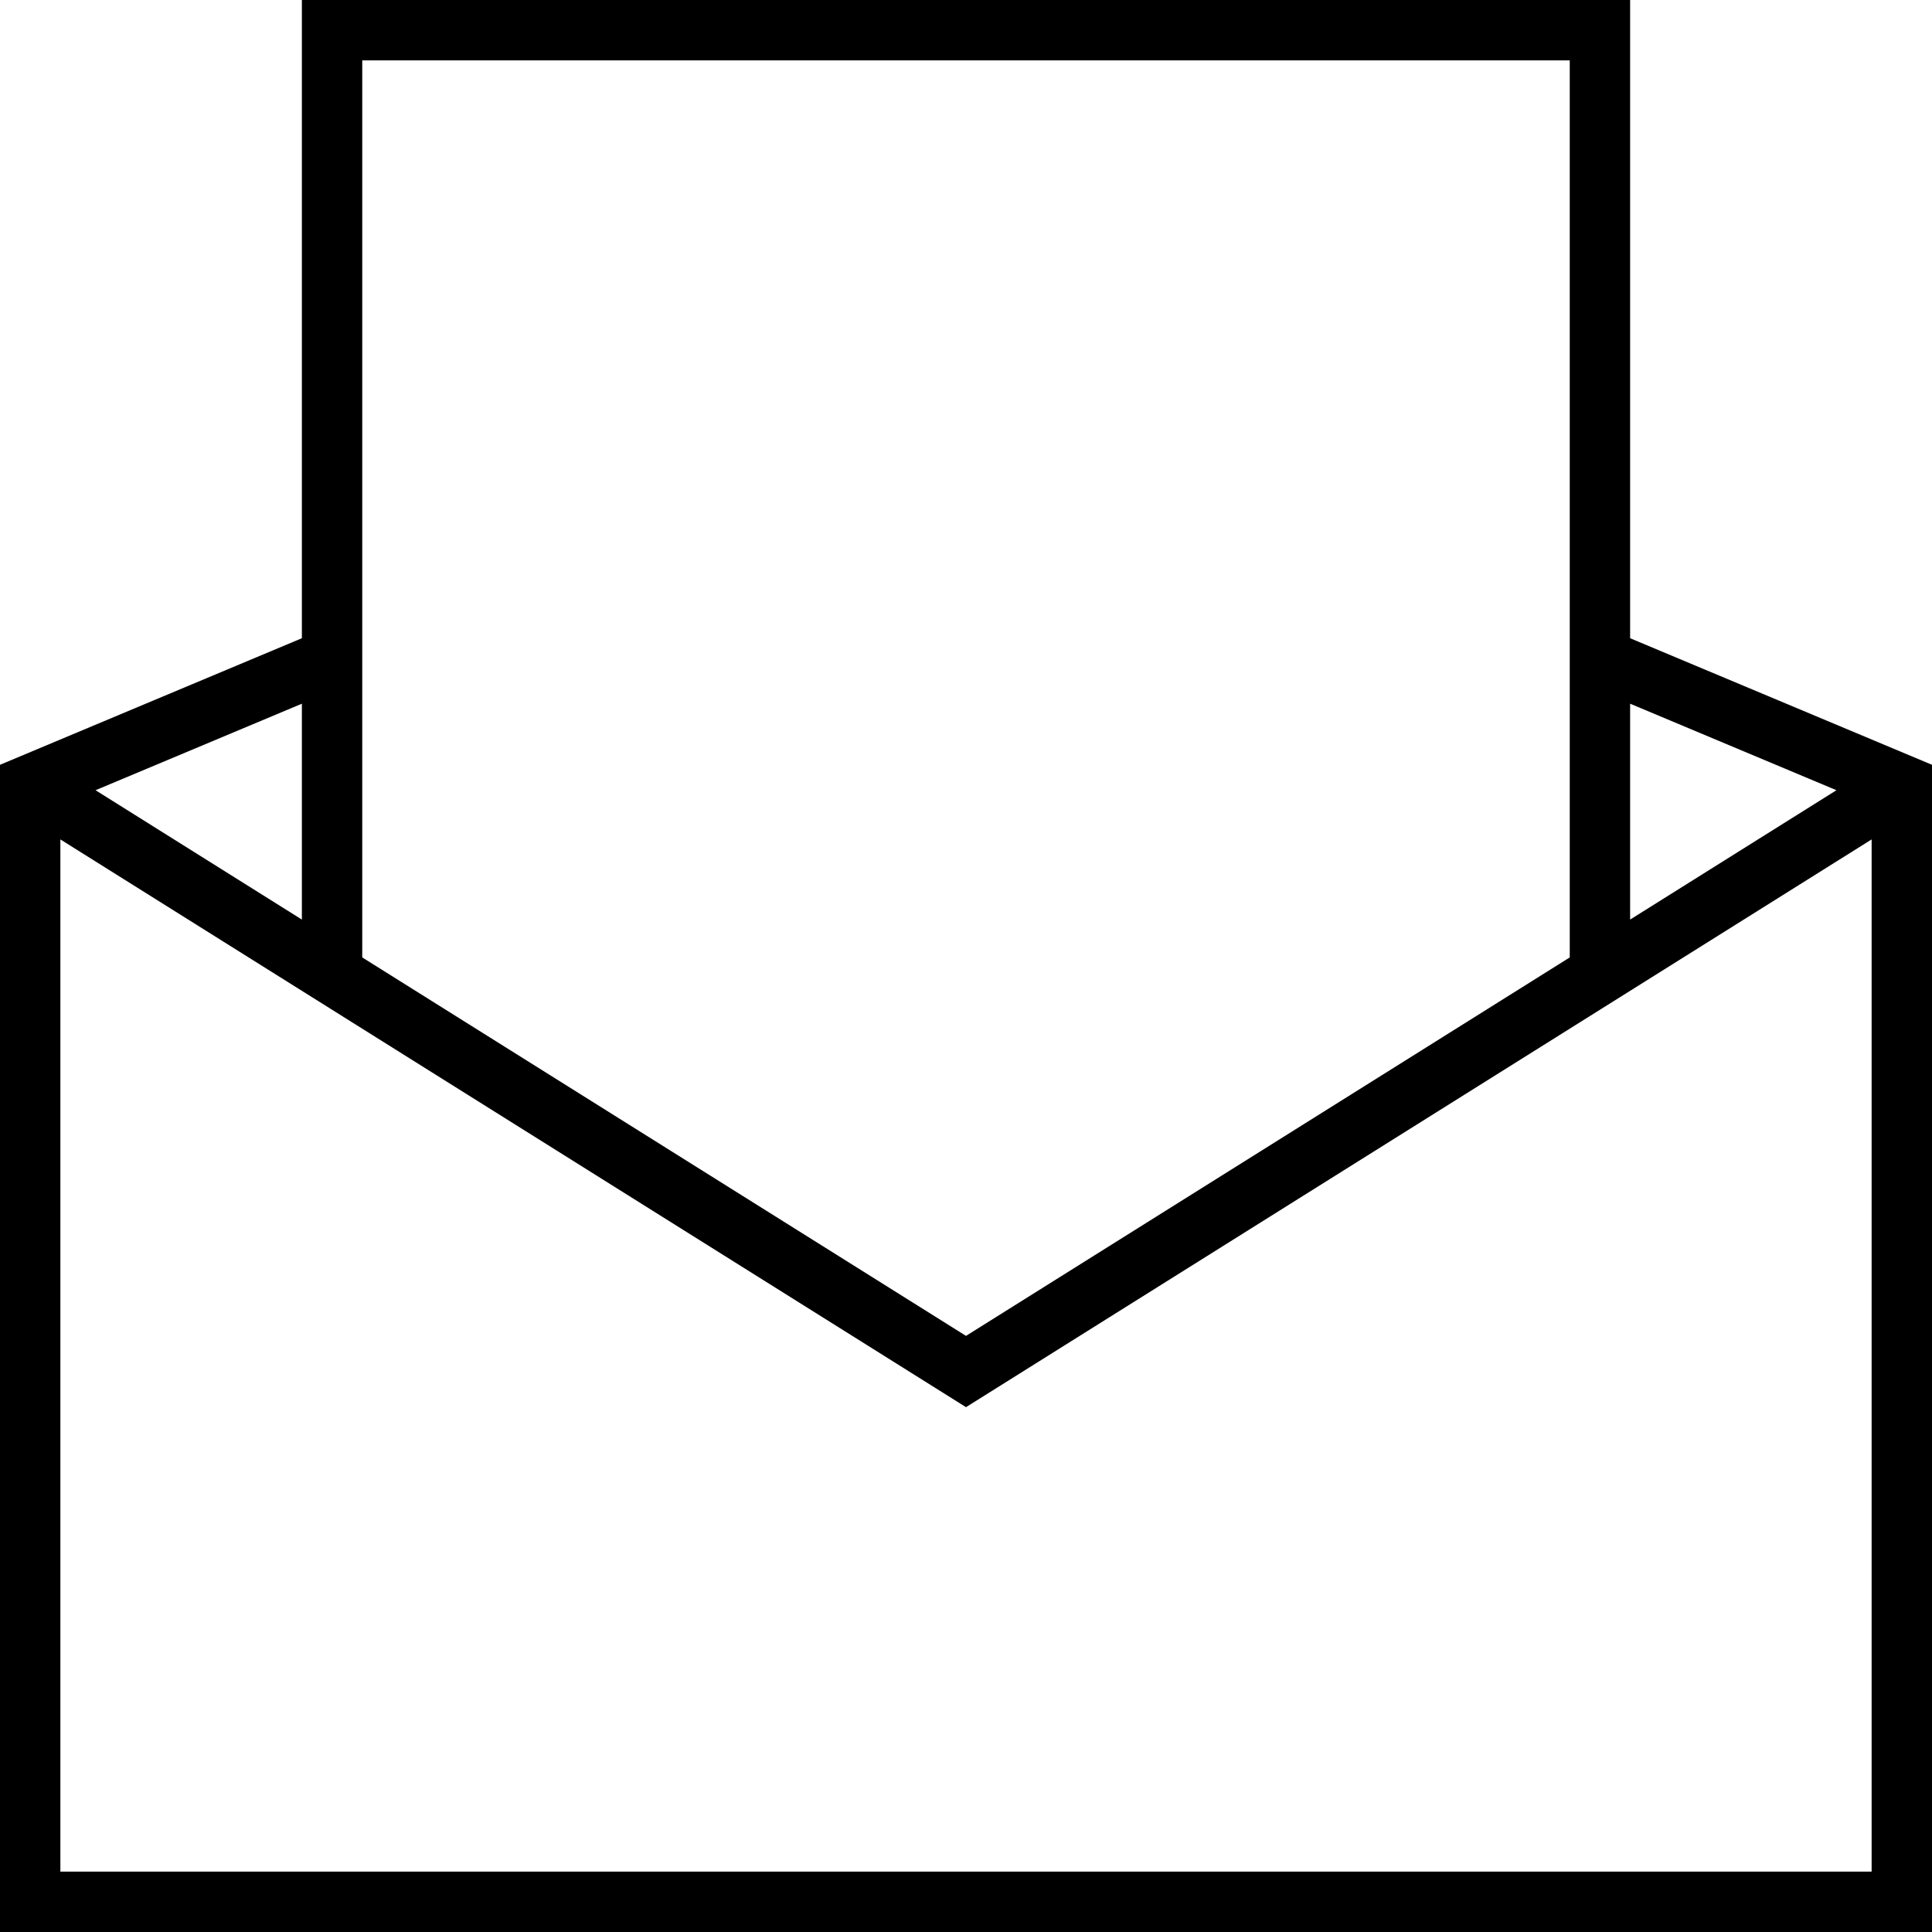 <svg enable-background="new 0 0 64 64" height="64" viewBox="0 0 64 64" width="64" xmlns="http://www.w3.org/2000/svg"><path d="m54 0h-44v21.142l-10 4.193v38.665h64v-38.665l-10-4.193zm-2 2v29.716l-20 12.537-20-12.537v-29.716zm-42 28.462-6.835-4.285 6.835-2.866zm-8 31.538v-34.193l30 18.807 30-18.807v34.193zm58.835-35.823-6.835 4.285v-7.151z"/></svg>